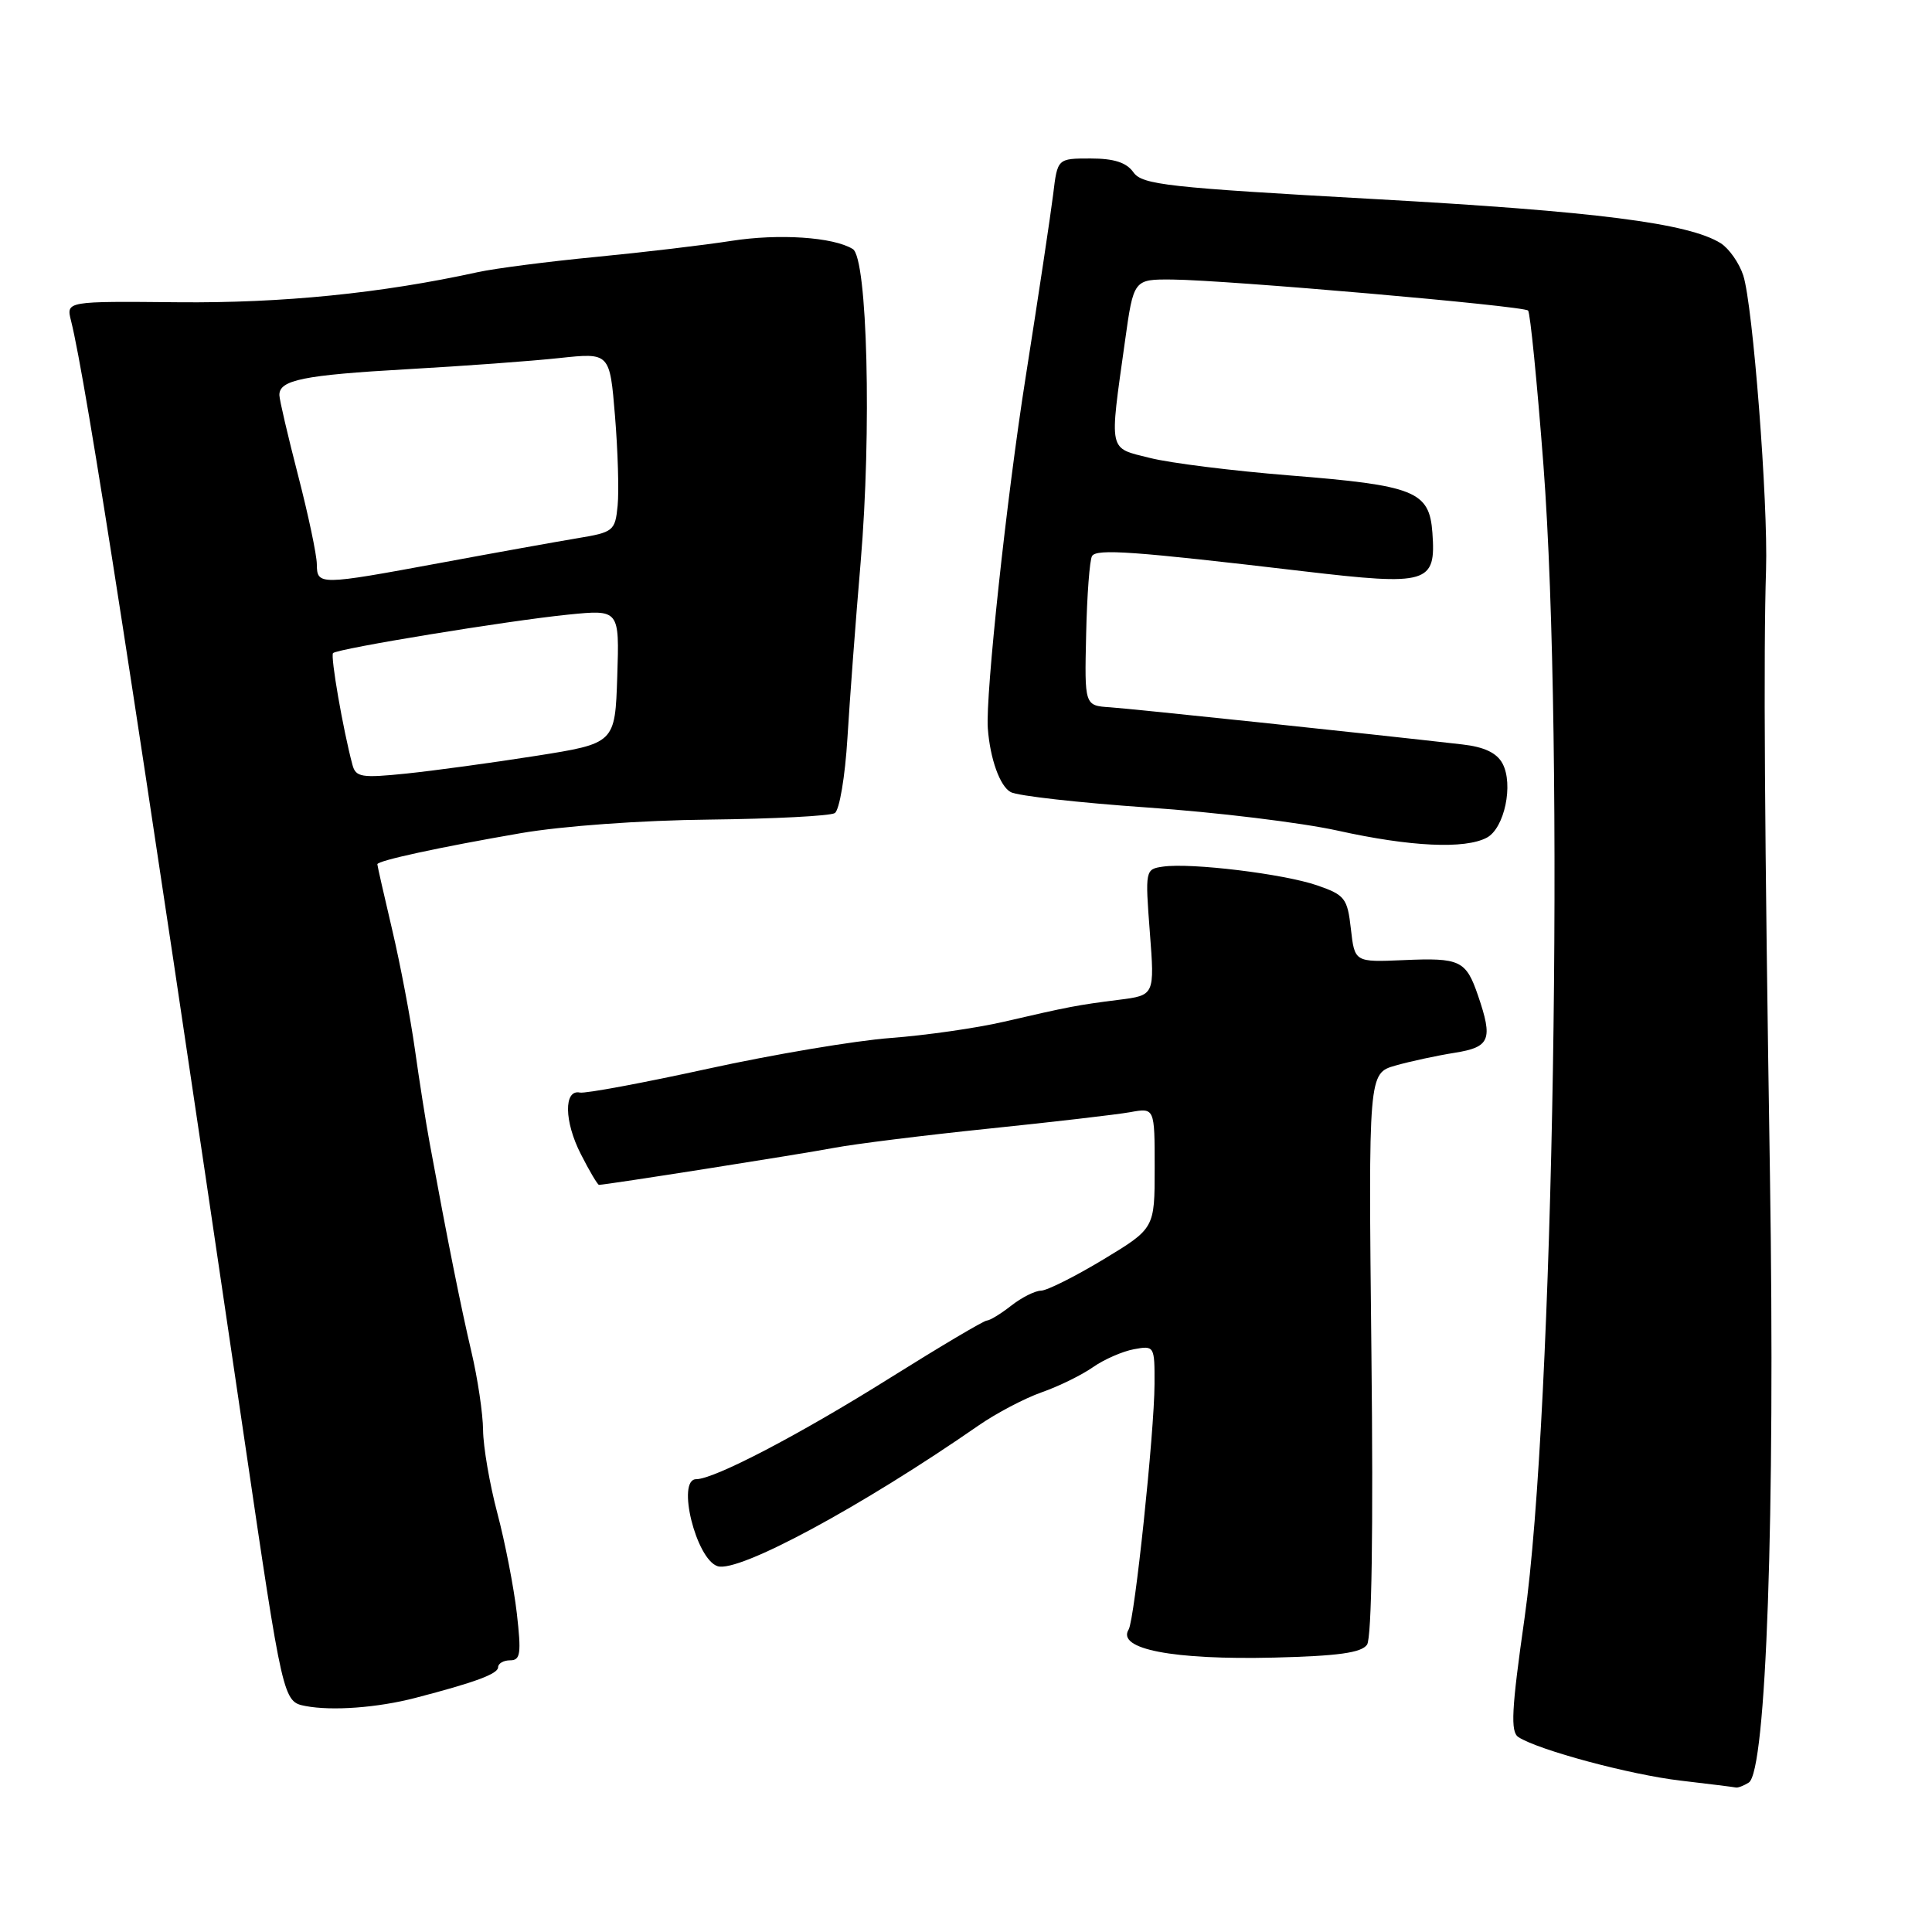<?xml version="1.0" encoding="UTF-8" standalone="no"?>
<!DOCTYPE svg PUBLIC "-//W3C//DTD SVG 1.1//EN" "http://www.w3.org/Graphics/SVG/1.1/DTD/svg11.dtd" >
<svg xmlns="http://www.w3.org/2000/svg" xmlns:xlink="http://www.w3.org/1999/xlink" version="1.1" viewBox="0 0 256 256">
 <g >
 <path fill="currentColor"
d=" M 231.72 236.20 C 234.04 234.72 235.23 200.86 234.53 155.86 C 233.81 109.98 233.66 86.47 234.01 75.50 C 234.29 66.54 232.27 40.43 230.99 36.49 C 230.45 34.84 229.10 32.92 227.99 32.22 C 223.73 29.57 211.44 28.00 182.00 26.37 C 154.69 24.85 151.36 24.48 150.19 22.84 C 149.27 21.53 147.62 21.00 144.50 21.00 C 140.12 21.00 140.12 21.00 139.55 25.75 C 139.23 28.36 137.59 39.27 135.90 50.00 C 133.38 65.95 130.57 92.13 130.89 96.50 C 131.19 100.56 132.50 104.20 133.93 104.96 C 134.85 105.46 143.01 106.37 152.06 107.00 C 161.10 107.62 172.43 109.00 177.24 110.06 C 186.88 112.20 194.12 112.54 197.02 110.99 C 199.35 109.74 200.57 103.94 199.09 101.17 C 198.33 99.76 196.68 98.97 193.75 98.64 C 181.20 97.20 150.04 93.92 147.10 93.72 C 143.70 93.50 143.70 93.50 143.92 84.05 C 144.03 78.85 144.39 74.18 144.70 73.68 C 145.31 72.69 150.11 73.03 172.68 75.69 C 189.26 77.64 190.29 77.33 189.80 70.59 C 189.40 65.08 187.49 64.32 170.81 62.99 C 163.35 62.39 155.05 61.36 152.37 60.68 C 146.81 59.29 146.98 60.10 149.06 45.25 C 150.21 37.00 150.21 37.00 155.35 37.04 C 162.59 37.11 201.86 40.53 202.48 41.15 C 202.76 41.43 203.67 50.62 204.51 61.58 C 207.33 98.73 205.88 187.22 202.01 214.41 C 200.28 226.54 200.13 229.47 201.19 230.17 C 203.83 231.89 216.04 235.17 222.68 235.94 C 226.43 236.38 229.72 236.79 230.00 236.85 C 230.28 236.92 231.05 236.62 231.72 236.20 Z  M 55.00 224.99 C 62.93 222.93 66.00 221.80 66.00 220.92 C 66.00 220.42 66.72 220.00 67.60 220.00 C 68.97 220.00 69.09 219.11 68.48 213.75 C 68.08 210.31 66.92 204.35 65.90 200.50 C 64.88 196.65 64.03 191.70 64.01 189.50 C 63.99 187.30 63.29 182.62 62.46 179.10 C 61.08 173.23 59.30 164.36 56.94 151.50 C 56.43 148.75 55.55 143.12 54.97 139.00 C 54.39 134.88 53.04 127.75 51.96 123.17 C 50.88 118.59 50.00 114.70 50.00 114.52 C 50.00 114.04 58.28 112.25 69.00 110.40 C 74.52 109.45 85.00 108.69 94.00 108.60 C 102.53 108.50 110.00 108.12 110.61 107.74 C 111.23 107.36 111.98 102.90 112.29 97.78 C 112.60 92.67 113.38 82.20 114.04 74.50 C 115.51 57.18 114.94 34.20 113.00 33.00 C 110.43 31.41 103.21 30.93 96.89 31.92 C 93.37 32.47 85.33 33.43 79.00 34.04 C 72.67 34.65 65.62 35.56 63.32 36.06 C 50.50 38.87 37.39 40.18 23.63 40.05 C 8.76 39.91 8.76 39.91 9.41 42.49 C 11.41 50.47 18.00 93.00 32.35 190.49 C 37.50 225.48 37.50 225.48 40.50 226.06 C 44.00 226.73 50.03 226.28 55.00 224.99 Z  M 181.14 217.93 C 181.76 217.03 181.98 202.79 181.72 179.36 C 181.32 142.22 181.32 142.22 184.91 141.19 C 186.88 140.63 190.41 139.87 192.75 139.50 C 197.45 138.75 197.85 137.77 195.84 131.90 C 194.25 127.26 193.47 126.89 186.00 127.22 C 179.50 127.50 179.50 127.50 179.00 123.09 C 178.54 119.01 178.21 118.59 174.51 117.31 C 170.09 115.79 157.84 114.30 154.11 114.83 C 151.75 115.17 151.73 115.27 152.36 123.53 C 153.00 131.88 153.00 131.88 148.25 132.48 C 142.71 133.18 141.65 133.39 133.00 135.39 C 129.43 136.22 122.67 137.19 118.00 137.54 C 113.33 137.89 102.44 139.72 93.82 141.61 C 85.19 143.50 77.55 144.92 76.84 144.77 C 74.69 144.32 74.75 148.60 76.96 152.92 C 78.10 155.17 79.19 157.00 79.37 157.00 C 80.27 157.00 106.13 152.93 110.50 152.10 C 113.25 151.58 122.47 150.43 131.00 149.55 C 139.53 148.67 147.96 147.69 149.75 147.37 C 153.00 146.78 153.00 146.78 153.00 154.77 C 153.00 162.77 153.00 162.77 146.19 166.89 C 142.44 169.15 138.73 171.01 137.94 171.02 C 137.15 171.03 135.38 171.92 134.00 173.00 C 132.62 174.08 131.17 174.97 130.76 174.98 C 130.36 174.99 124.59 178.41 117.95 182.57 C 105.96 190.09 94.65 196.00 92.25 196.00 C 89.61 196.00 92.22 206.62 95.09 207.53 C 97.88 208.42 114.16 199.64 129.70 188.86 C 132.01 187.26 135.75 185.29 138.02 184.49 C 140.28 183.70 143.34 182.20 144.82 181.16 C 146.29 180.13 148.74 179.06 150.25 178.78 C 152.96 178.28 153.00 178.35 152.98 183.39 C 152.96 189.80 150.34 214.65 149.55 215.92 C 147.94 218.52 155.43 219.96 168.83 219.64 C 177.30 219.43 180.40 219.00 181.14 217.93 Z  M 46.70 101.34 C 45.46 96.72 43.76 86.91 44.13 86.54 C 44.73 85.94 67.32 82.24 75.29 81.44 C 82.08 80.76 82.08 80.76 81.79 89.63 C 81.50 98.50 81.50 98.50 71.00 100.16 C 65.22 101.07 57.51 102.12 53.85 102.50 C 47.90 103.11 47.14 102.99 46.70 101.34 Z  M 41.98 74.75 C 41.97 73.51 40.85 68.22 39.50 63.00 C 38.15 57.77 37.03 52.99 37.02 52.36 C 36.98 50.35 40.19 49.70 54.00 48.92 C 61.42 48.50 70.49 47.84 74.15 47.44 C 80.80 46.73 80.80 46.73 81.49 55.11 C 81.87 59.73 82.03 65.07 81.84 67.00 C 81.51 70.35 81.29 70.53 76.50 71.32 C 73.75 71.78 65.61 73.24 58.40 74.58 C 42.24 77.57 42.01 77.57 41.98 74.75 Z "/>
</g>
</svg>